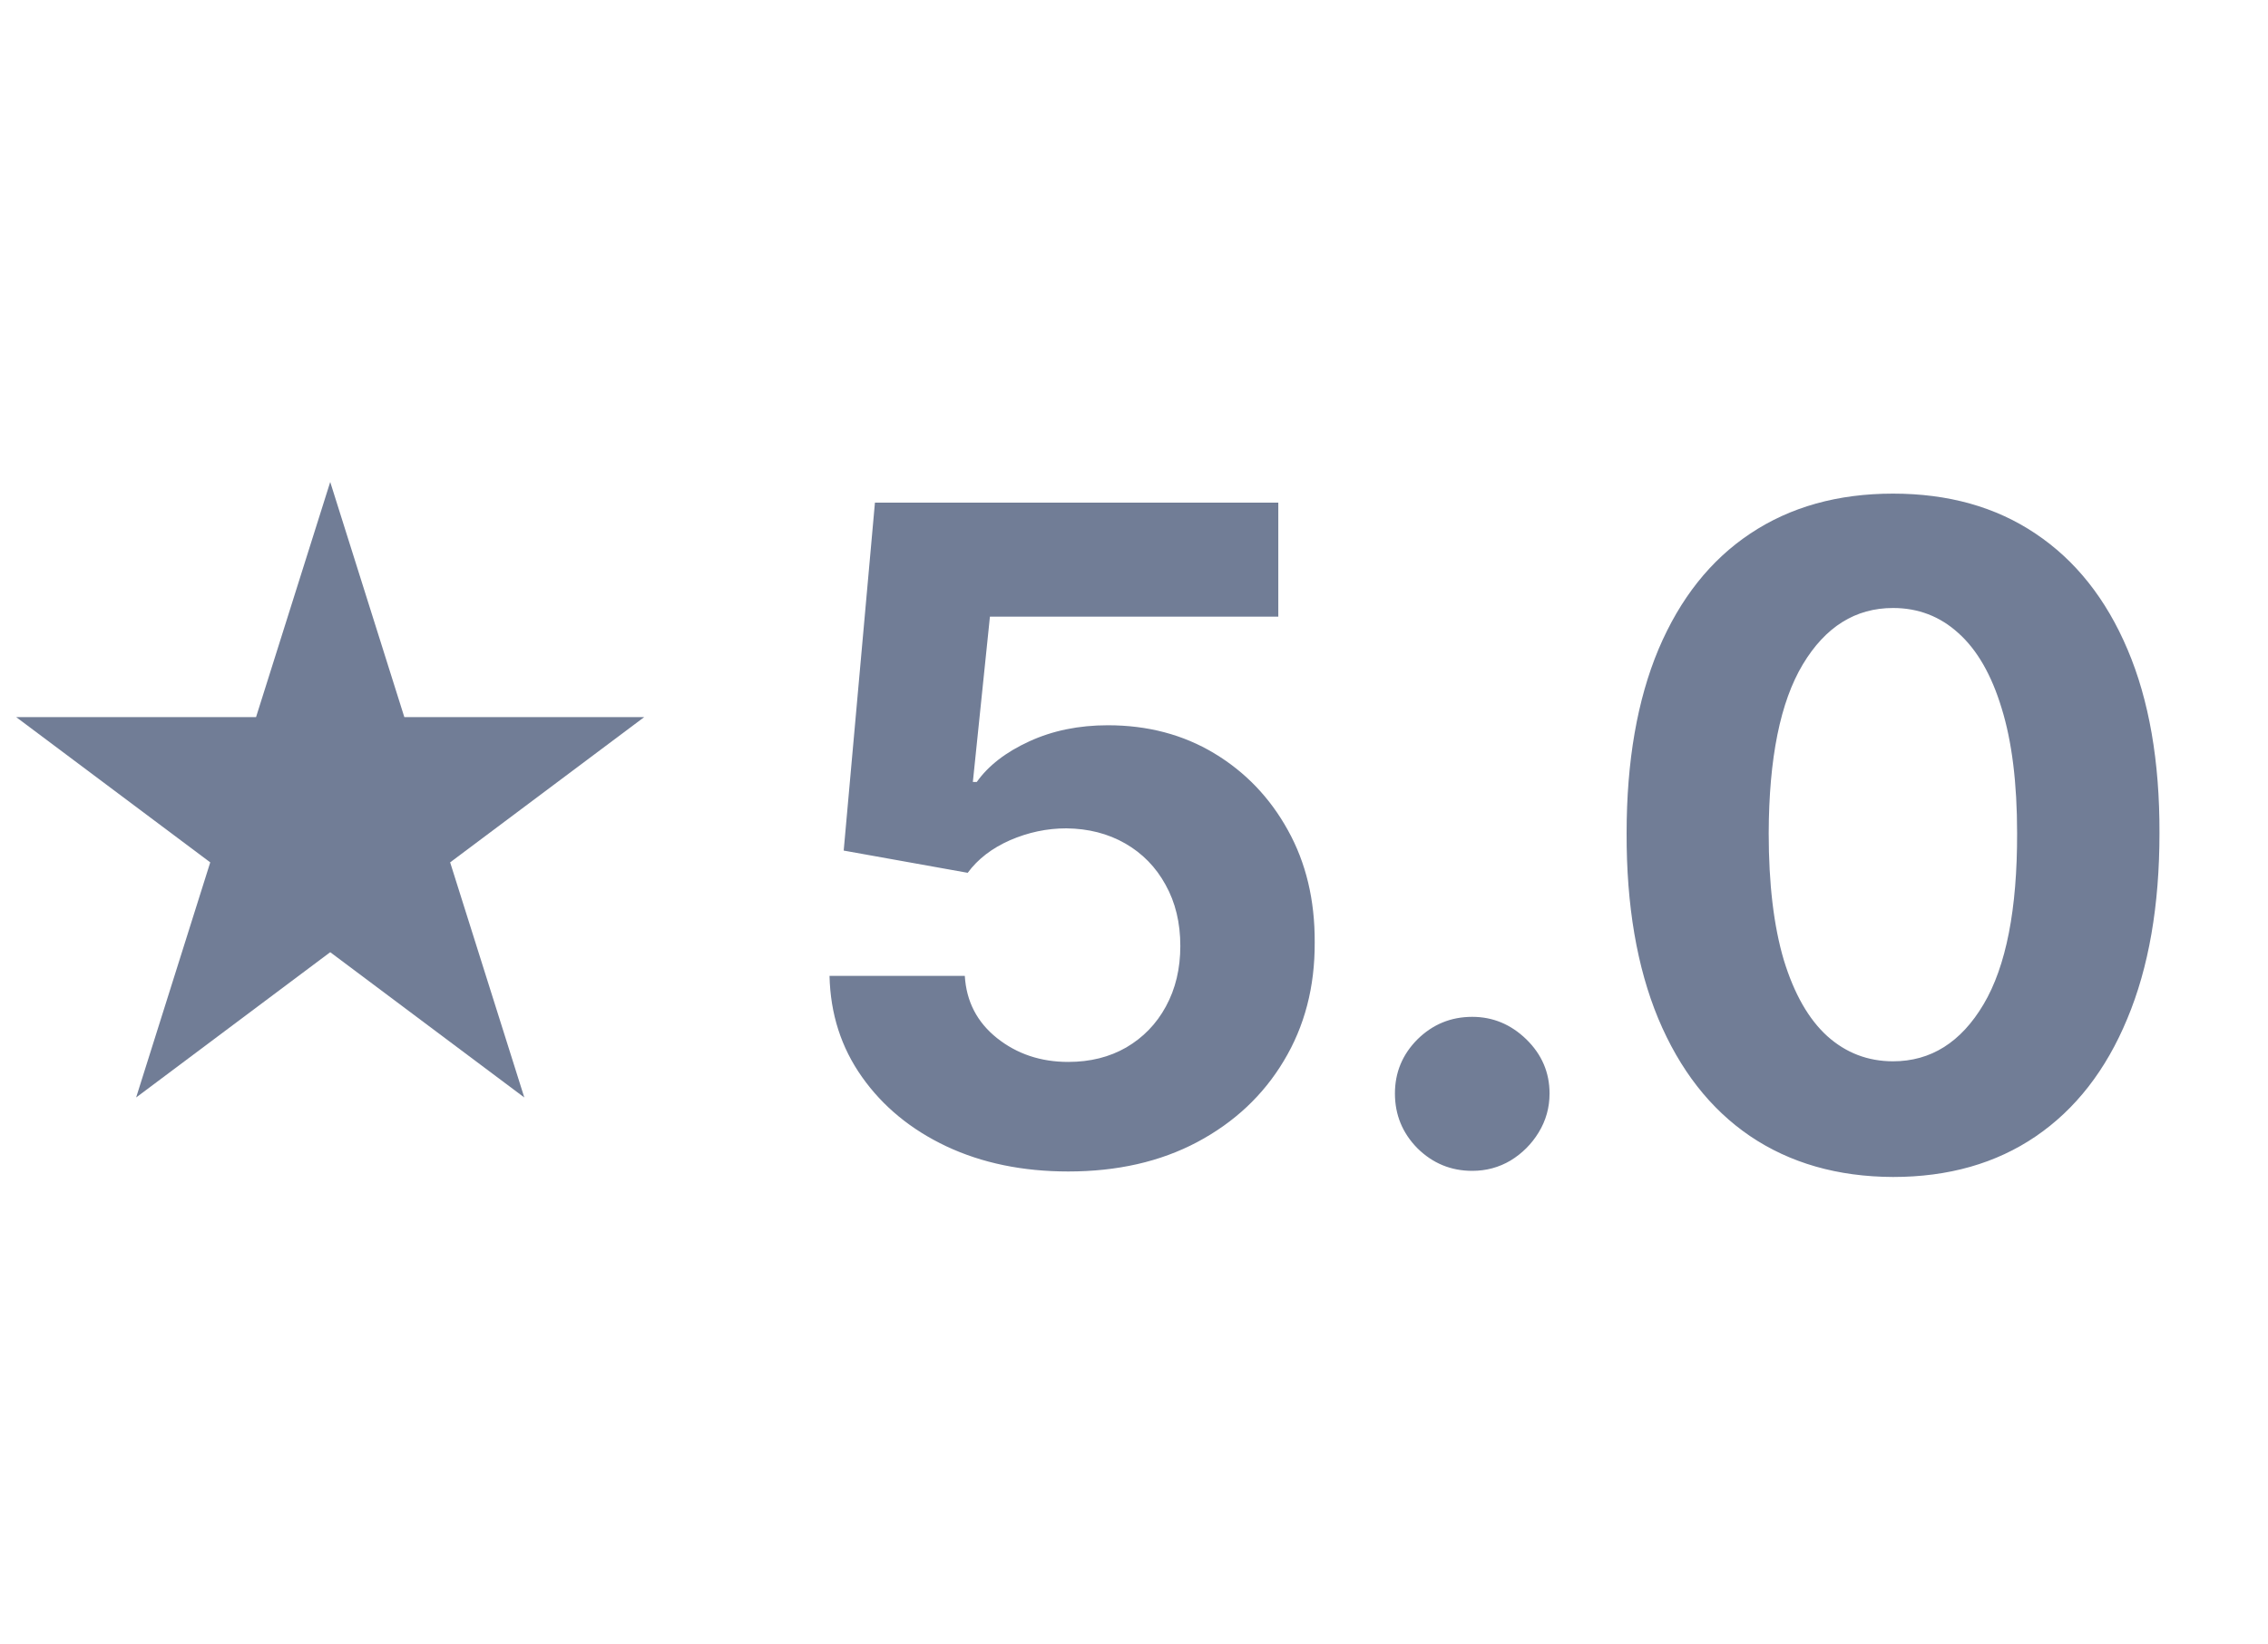 <svg width="40" height="29" viewBox="0 0 40 29" fill="none" xmlns="http://www.w3.org/2000/svg">
<path d="M5.824 8.5L7.131 12.646H11.362L7.939 15.208L9.247 19.354L5.824 16.792L2.401 19.354L3.708 15.208L0.285 12.646H4.516L5.824 8.5Z" fill="#717D96"/>
<path d="M18.84 20.659C18.037 20.659 17.321 20.511 16.692 20.216C16.067 19.921 15.571 19.513 15.204 18.994C14.836 18.475 14.645 17.881 14.63 17.21H17.016C17.043 17.661 17.232 18.026 17.584 18.307C17.937 18.587 18.355 18.727 18.84 18.727C19.227 18.727 19.567 18.642 19.863 18.472C20.162 18.297 20.395 18.057 20.562 17.75C20.732 17.439 20.817 17.083 20.817 16.682C20.817 16.273 20.73 15.913 20.556 15.602C20.386 15.292 20.149 15.049 19.846 14.875C19.543 14.701 19.196 14.612 18.806 14.608C18.465 14.608 18.134 14.678 17.812 14.818C17.494 14.958 17.245 15.15 17.067 15.392L14.88 15L15.431 8.864H22.545V10.875H17.459L17.158 13.79H17.227C17.431 13.502 17.74 13.263 18.153 13.074C18.566 12.884 19.028 12.79 19.539 12.79C20.24 12.79 20.865 12.954 21.414 13.284C21.963 13.614 22.397 14.066 22.715 14.642C23.033 15.214 23.191 15.873 23.187 16.619C23.191 17.403 23.009 18.1 22.641 18.71C22.278 19.316 21.768 19.794 21.113 20.142C20.461 20.487 19.704 20.659 18.84 20.659ZM25.965 20.648C25.59 20.648 25.268 20.515 24.999 20.25C24.734 19.981 24.602 19.659 24.602 19.284C24.602 18.913 24.734 18.595 24.999 18.329C25.268 18.064 25.59 17.932 25.965 17.932C26.329 17.932 26.647 18.064 26.92 18.329C27.192 18.595 27.329 18.913 27.329 19.284C27.329 19.534 27.264 19.763 27.136 19.972C27.011 20.176 26.846 20.341 26.641 20.466C26.437 20.587 26.211 20.648 25.965 20.648ZM33.387 20.756C32.41 20.752 31.569 20.511 30.864 20.034C30.163 19.557 29.624 18.866 29.245 17.96C28.87 17.055 28.684 15.966 28.688 14.693C28.688 13.424 28.876 12.343 29.251 11.449C29.63 10.555 30.169 9.875 30.87 9.409C31.575 8.939 32.413 8.705 33.387 8.705C34.361 8.705 35.198 8.939 35.898 9.409C36.603 9.879 37.145 10.561 37.523 11.454C37.902 12.345 38.09 13.424 38.086 14.693C38.086 15.97 37.897 17.061 37.518 17.966C37.143 18.871 36.605 19.562 35.904 20.04C35.203 20.517 34.364 20.756 33.387 20.756ZM33.387 18.716C34.054 18.716 34.586 18.381 34.984 17.71C35.381 17.04 35.578 16.034 35.575 14.693C35.575 13.811 35.484 13.076 35.302 12.489C35.124 11.902 34.87 11.46 34.54 11.165C34.215 10.869 33.83 10.722 33.387 10.722C32.724 10.722 32.194 11.053 31.796 11.716C31.398 12.379 31.198 13.371 31.194 14.693C31.194 15.587 31.283 16.333 31.461 16.932C31.643 17.526 31.898 17.974 32.228 18.273C32.557 18.568 32.944 18.716 33.387 18.716Z" fill="#717D96"/>
</svg>
